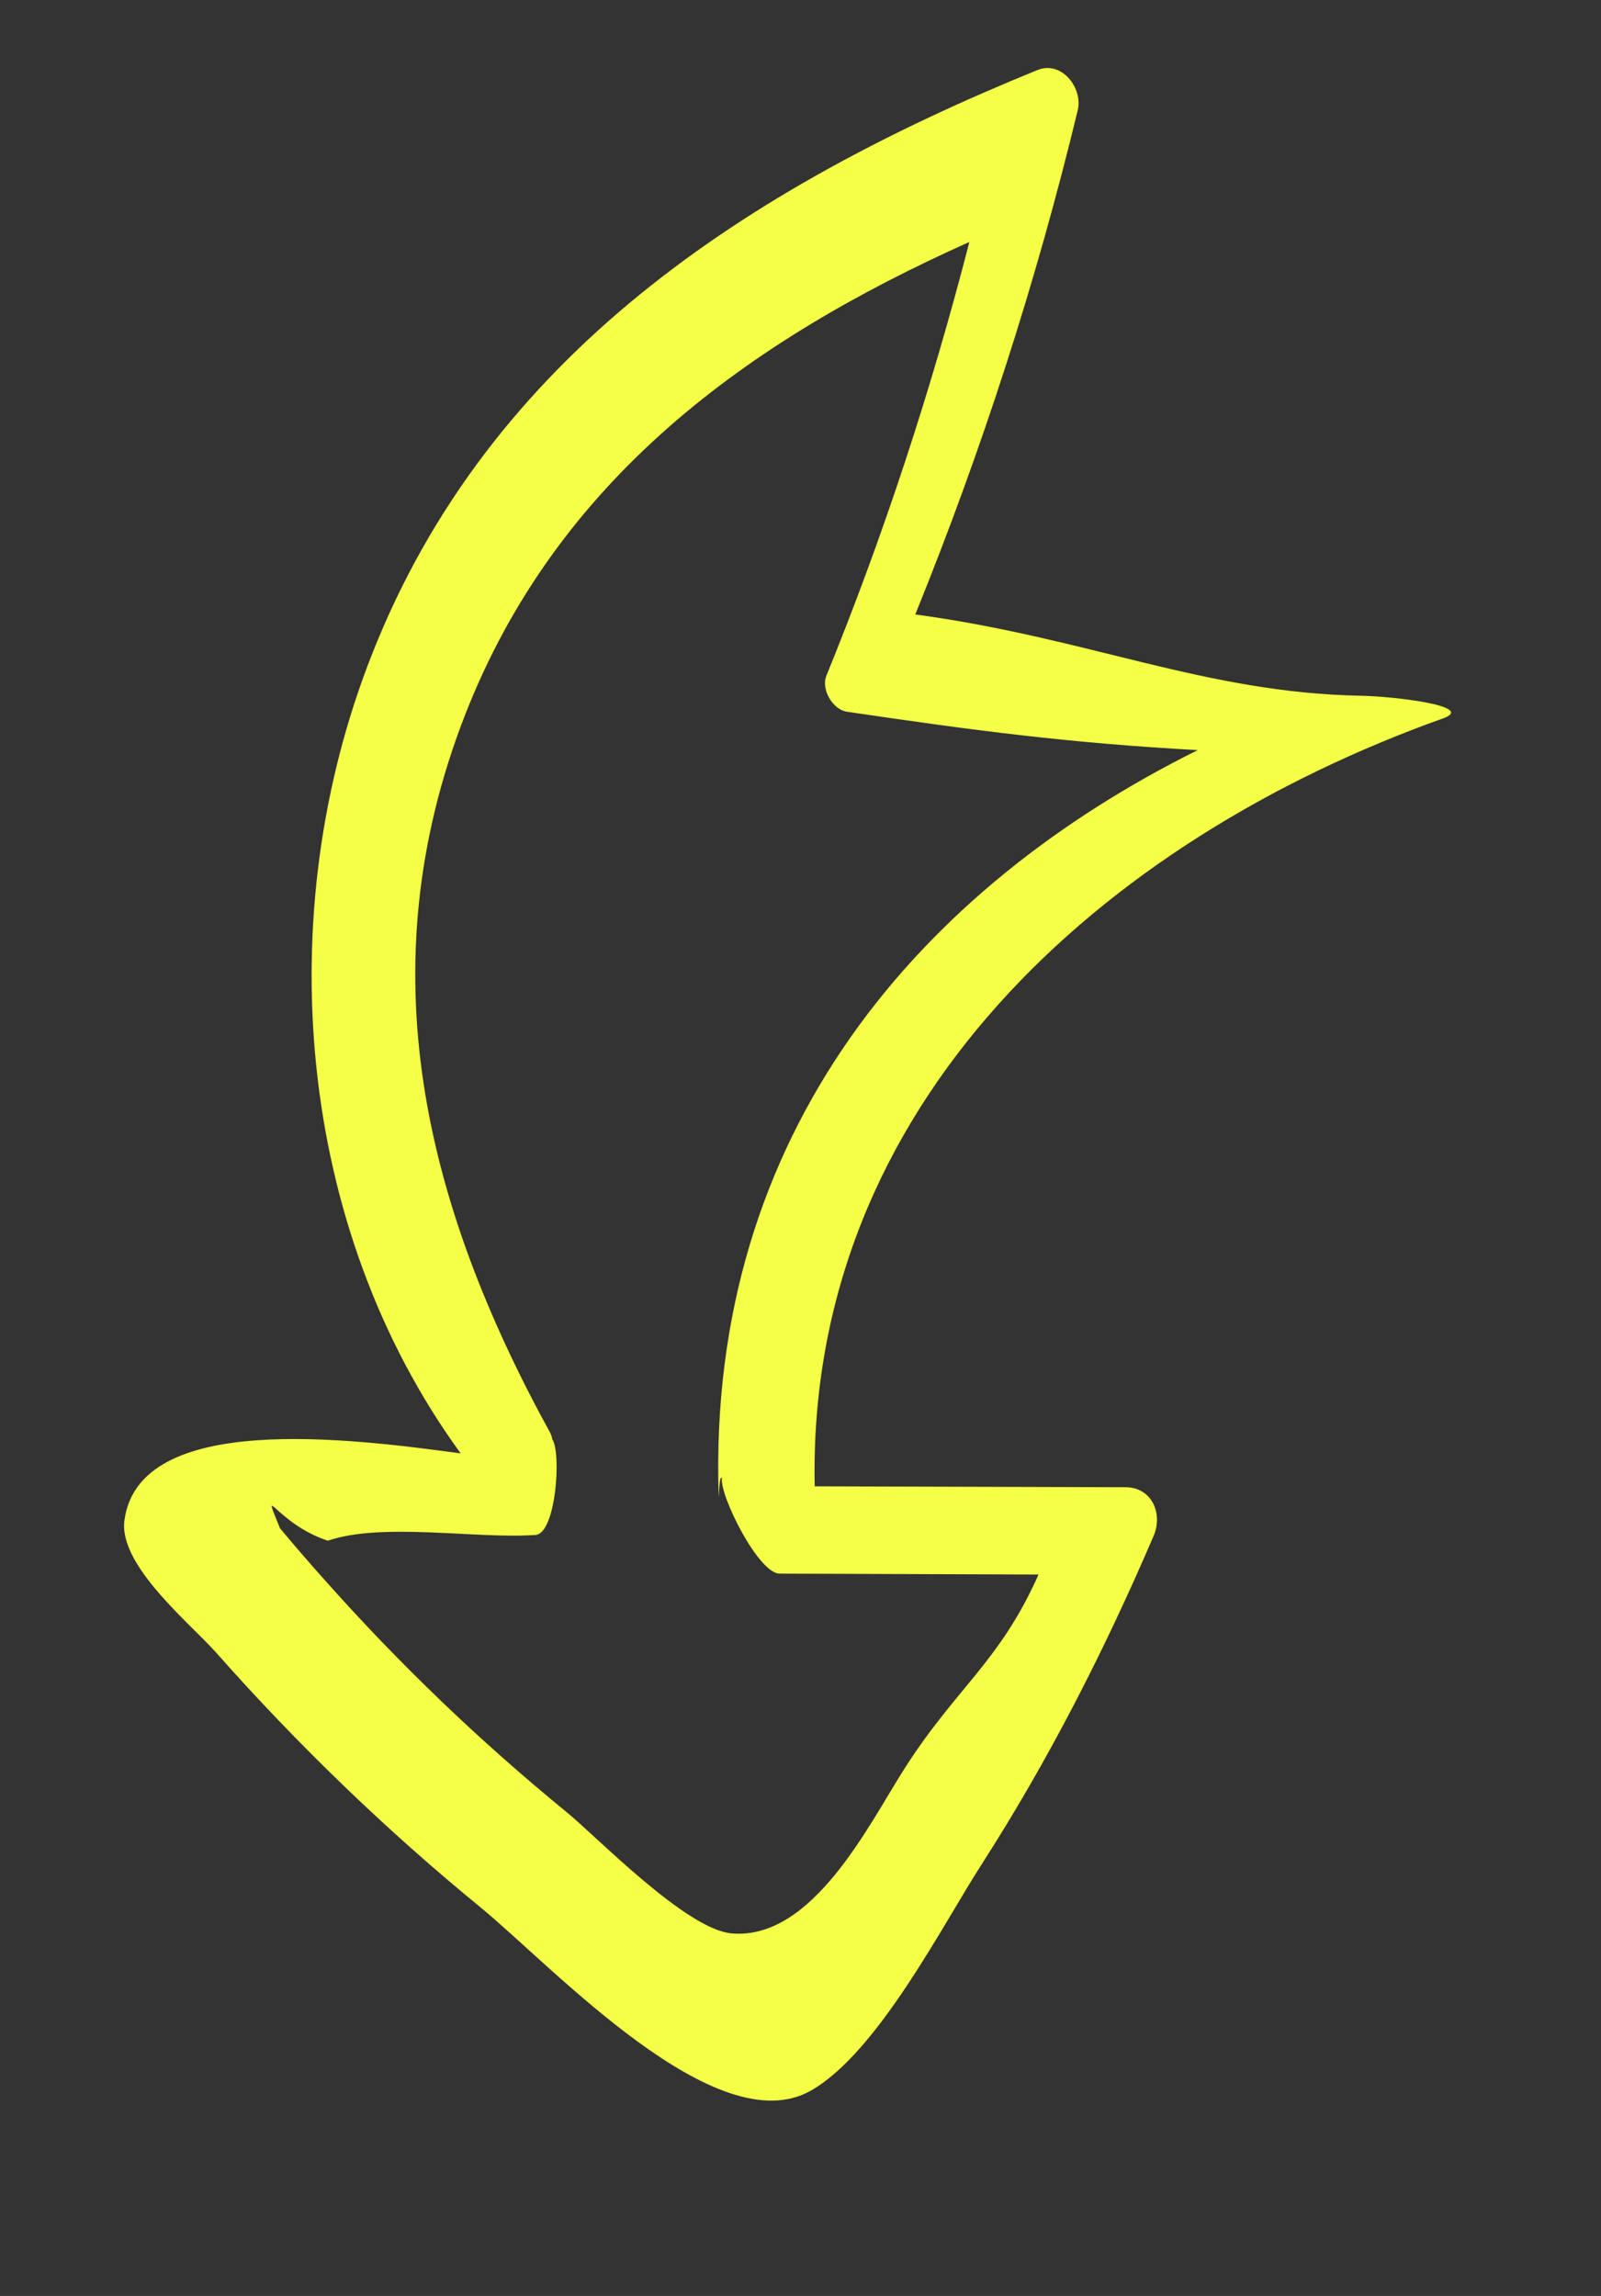 <svg xmlns="http://www.w3.org/2000/svg" viewBox="0 0 53 76" width="53" height="76">
	<rect x="0" y="0" width="53" height="76" fill="#333333" stroke="none"/>
	<style>
		tspan { white-space:pre }
		.shp0 { fill: #f4ff46 } 
	</style>
	<path id="Shape 678" class="shp0" d="M45.03 23.03C39.87 22.93 36.01 21.11 30.3 20.34C32.51 14.89 34.3 9.35 35.68 3.64C35.85 2.93 35.16 1.99 34.34 2.32C24.76 6.22 16.21 11.75 12.31 21.67C8.94 30.21 9.79 40.61 15.25 48.11C11.56 47.61 4.61 46.72 4.12 50.32C3.91 51.81 6.31 53.75 7.16 54.71C9.84 57.74 12.77 60.57 15.91 63.14C18.3 65.1 23.72 70.99 26.85 69.2C29.06 67.94 31.21 63.71 32.48 61.74C34.71 58.27 36.57 54.62 38.19 50.84C38.5 50.12 38.15 49.23 37.25 49.23C33.82 49.22 30.39 49.21 26.97 49.2C26.71 36.56 36.47 27.82 47.77 23.78C48.89 23.38 46.18 23.05 45.03 23.03ZM23.79 49.49C23.8 49.73 23.8 48.78 23.9 48.93C23.81 49.47 25.1 52.09 25.81 52.09C28.67 52.1 31.52 52.11 34.38 52.12C33.08 55.04 31.63 55.88 29.92 58.58C28.76 60.4 26.9 64.23 24.22 64C22.7 63.86 19.76 60.8 18.74 59.97C15.9 57.65 13.25 55.11 10.81 52.37C10.29 51.79 9.77 51.19 9.27 50.59C8.61 48.96 9.13 50.43 10.85 51C12.67 50.38 15.77 50.95 17.73 50.81C18.41 50.76 18.59 48.06 18.28 47.64C18.27 47.57 18.25 47.5 18.22 47.44C14.06 39.87 12.13 32.06 15.39 23.68C18.44 15.85 24.78 11.28 32.09 8.01C30.83 12.9 29.27 17.67 27.36 22.36C27.17 22.81 27.56 23.49 28.04 23.56C32.23 24.18 35.43 24.6 39.65 24.83C30.51 29.37 23.41 37.45 23.79 49.49Z" />
</svg>